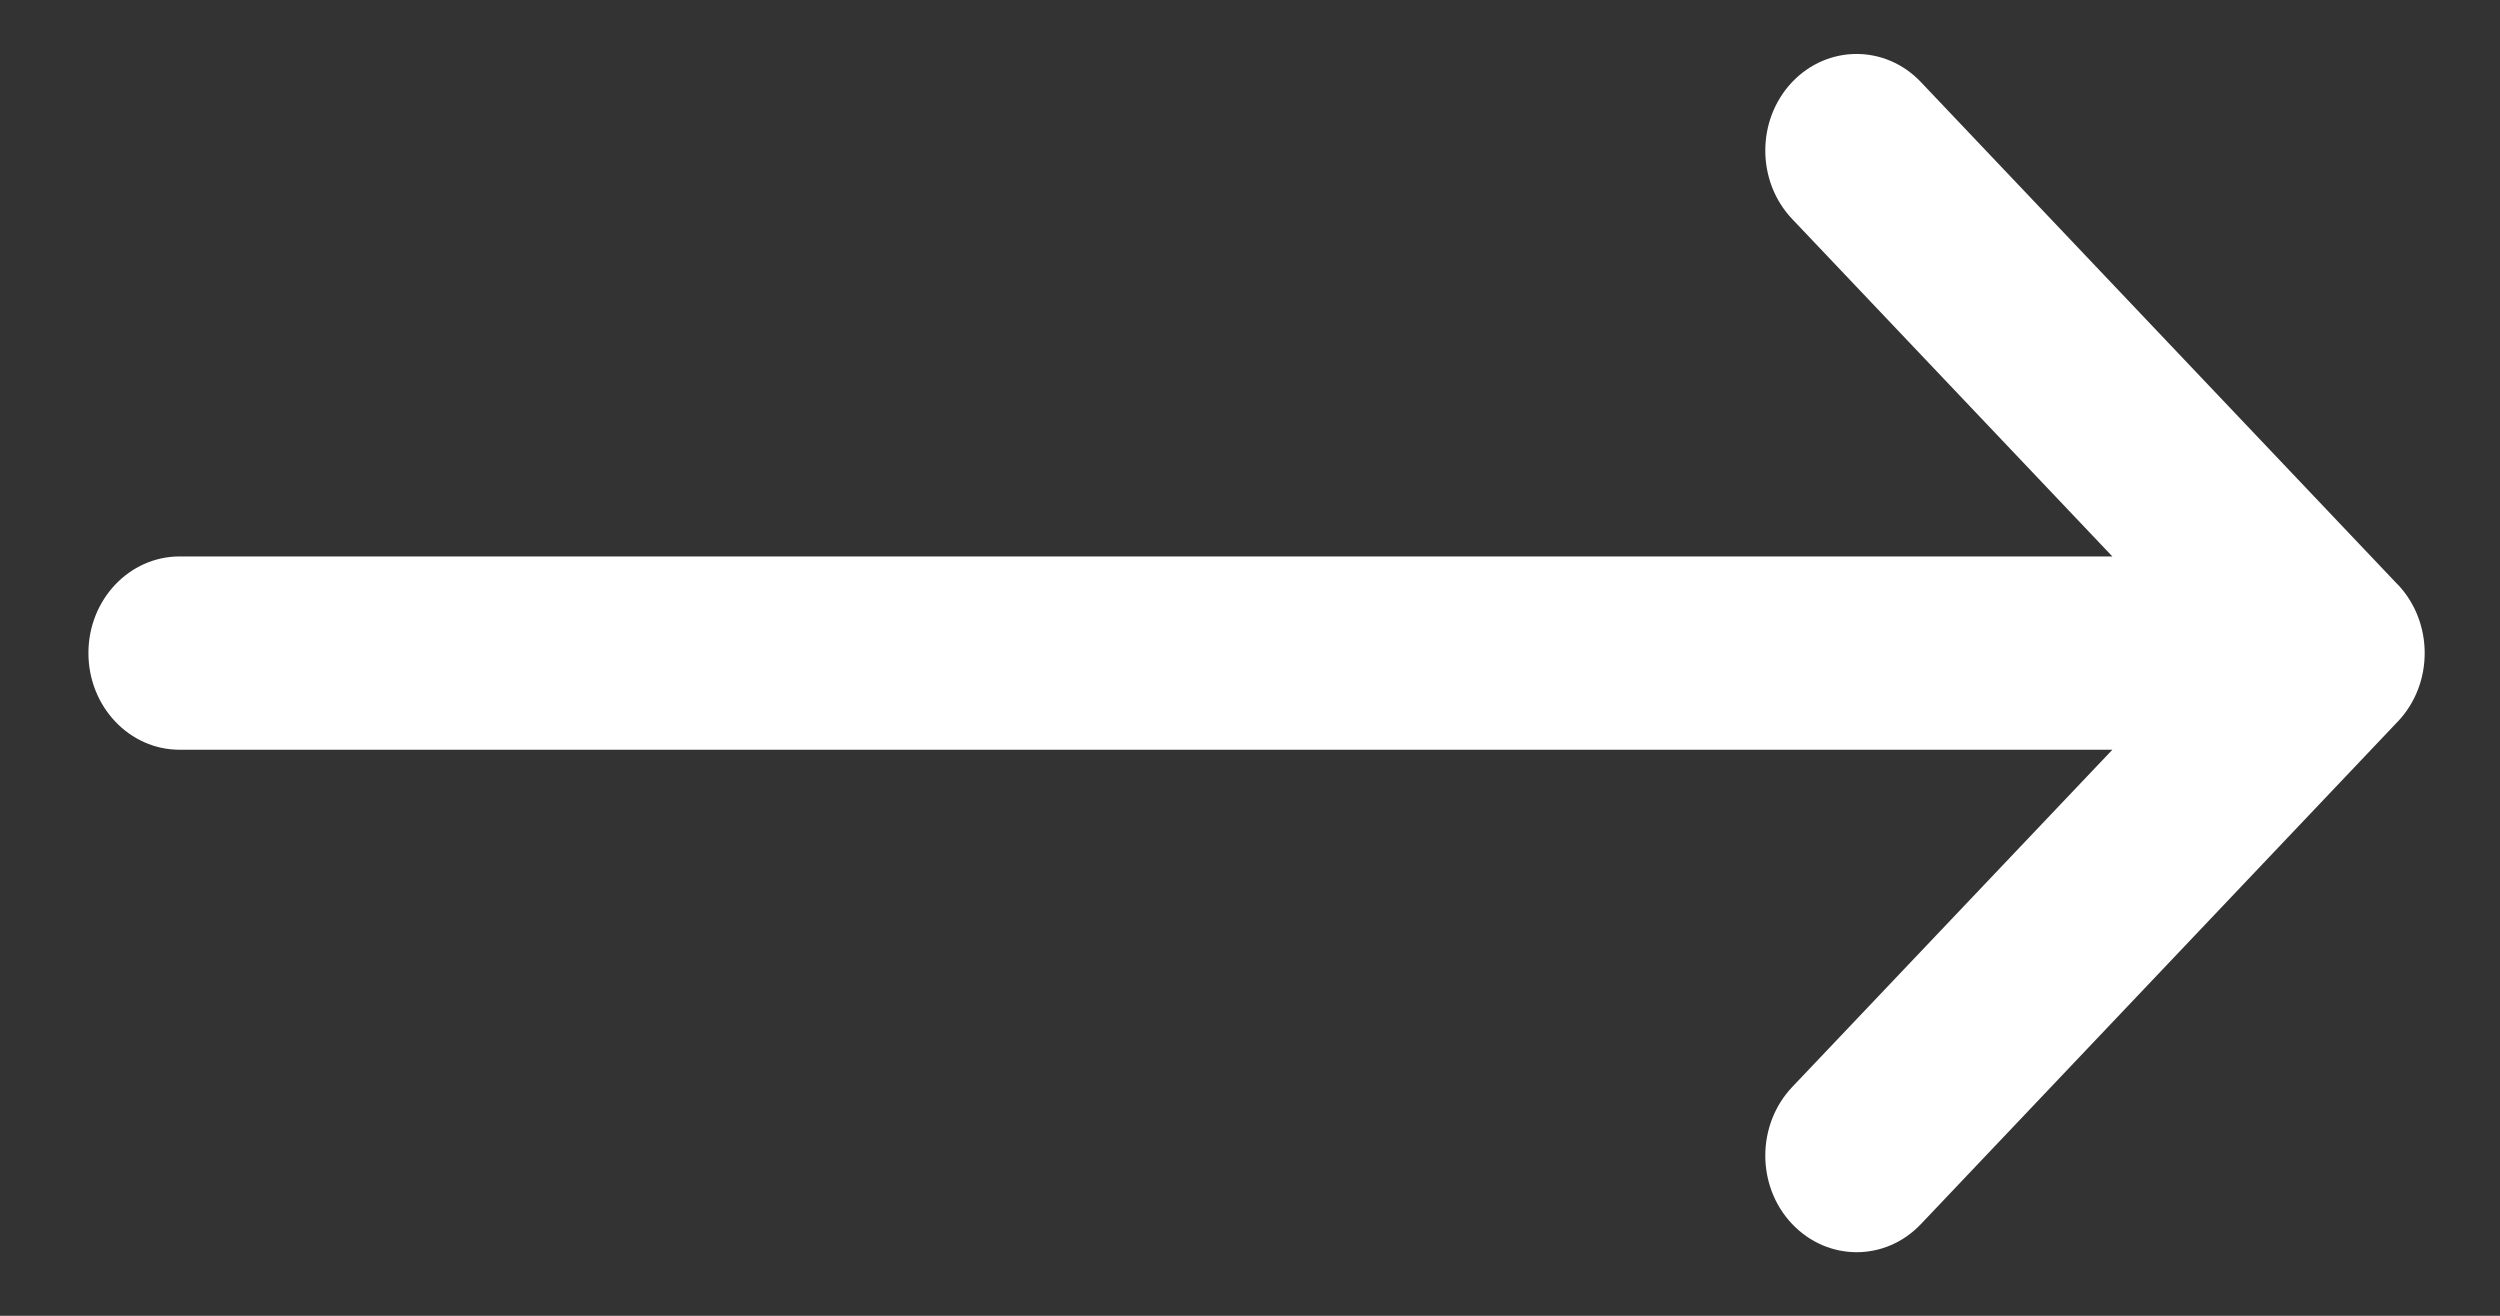 <svg width="19" height="10" viewBox="0 0 19 10" fill="none" xmlns="http://www.w3.org/2000/svg">
<rect x="0" y="0" width="19" height="10" fill="#333333" stroke="none"/>
<path d="M18.224 4.443L18.223 4.443L14.599 0.624C14.328 0.338 13.889 0.339 13.618 0.626C13.348 0.914 13.349 1.379 13.621 1.665L16.054 4.229H1.365C0.982 4.229 0.672 4.558 0.672 4.963C0.672 5.369 0.982 5.698 1.365 5.698H16.054L13.621 8.261C13.349 8.548 13.348 9.013 13.618 9.3C13.889 9.588 14.328 9.589 14.599 9.303L18.223 5.484L18.224 5.483C18.496 5.196 18.495 4.73 18.224 4.443Z" fill="white"/>
</svg>
